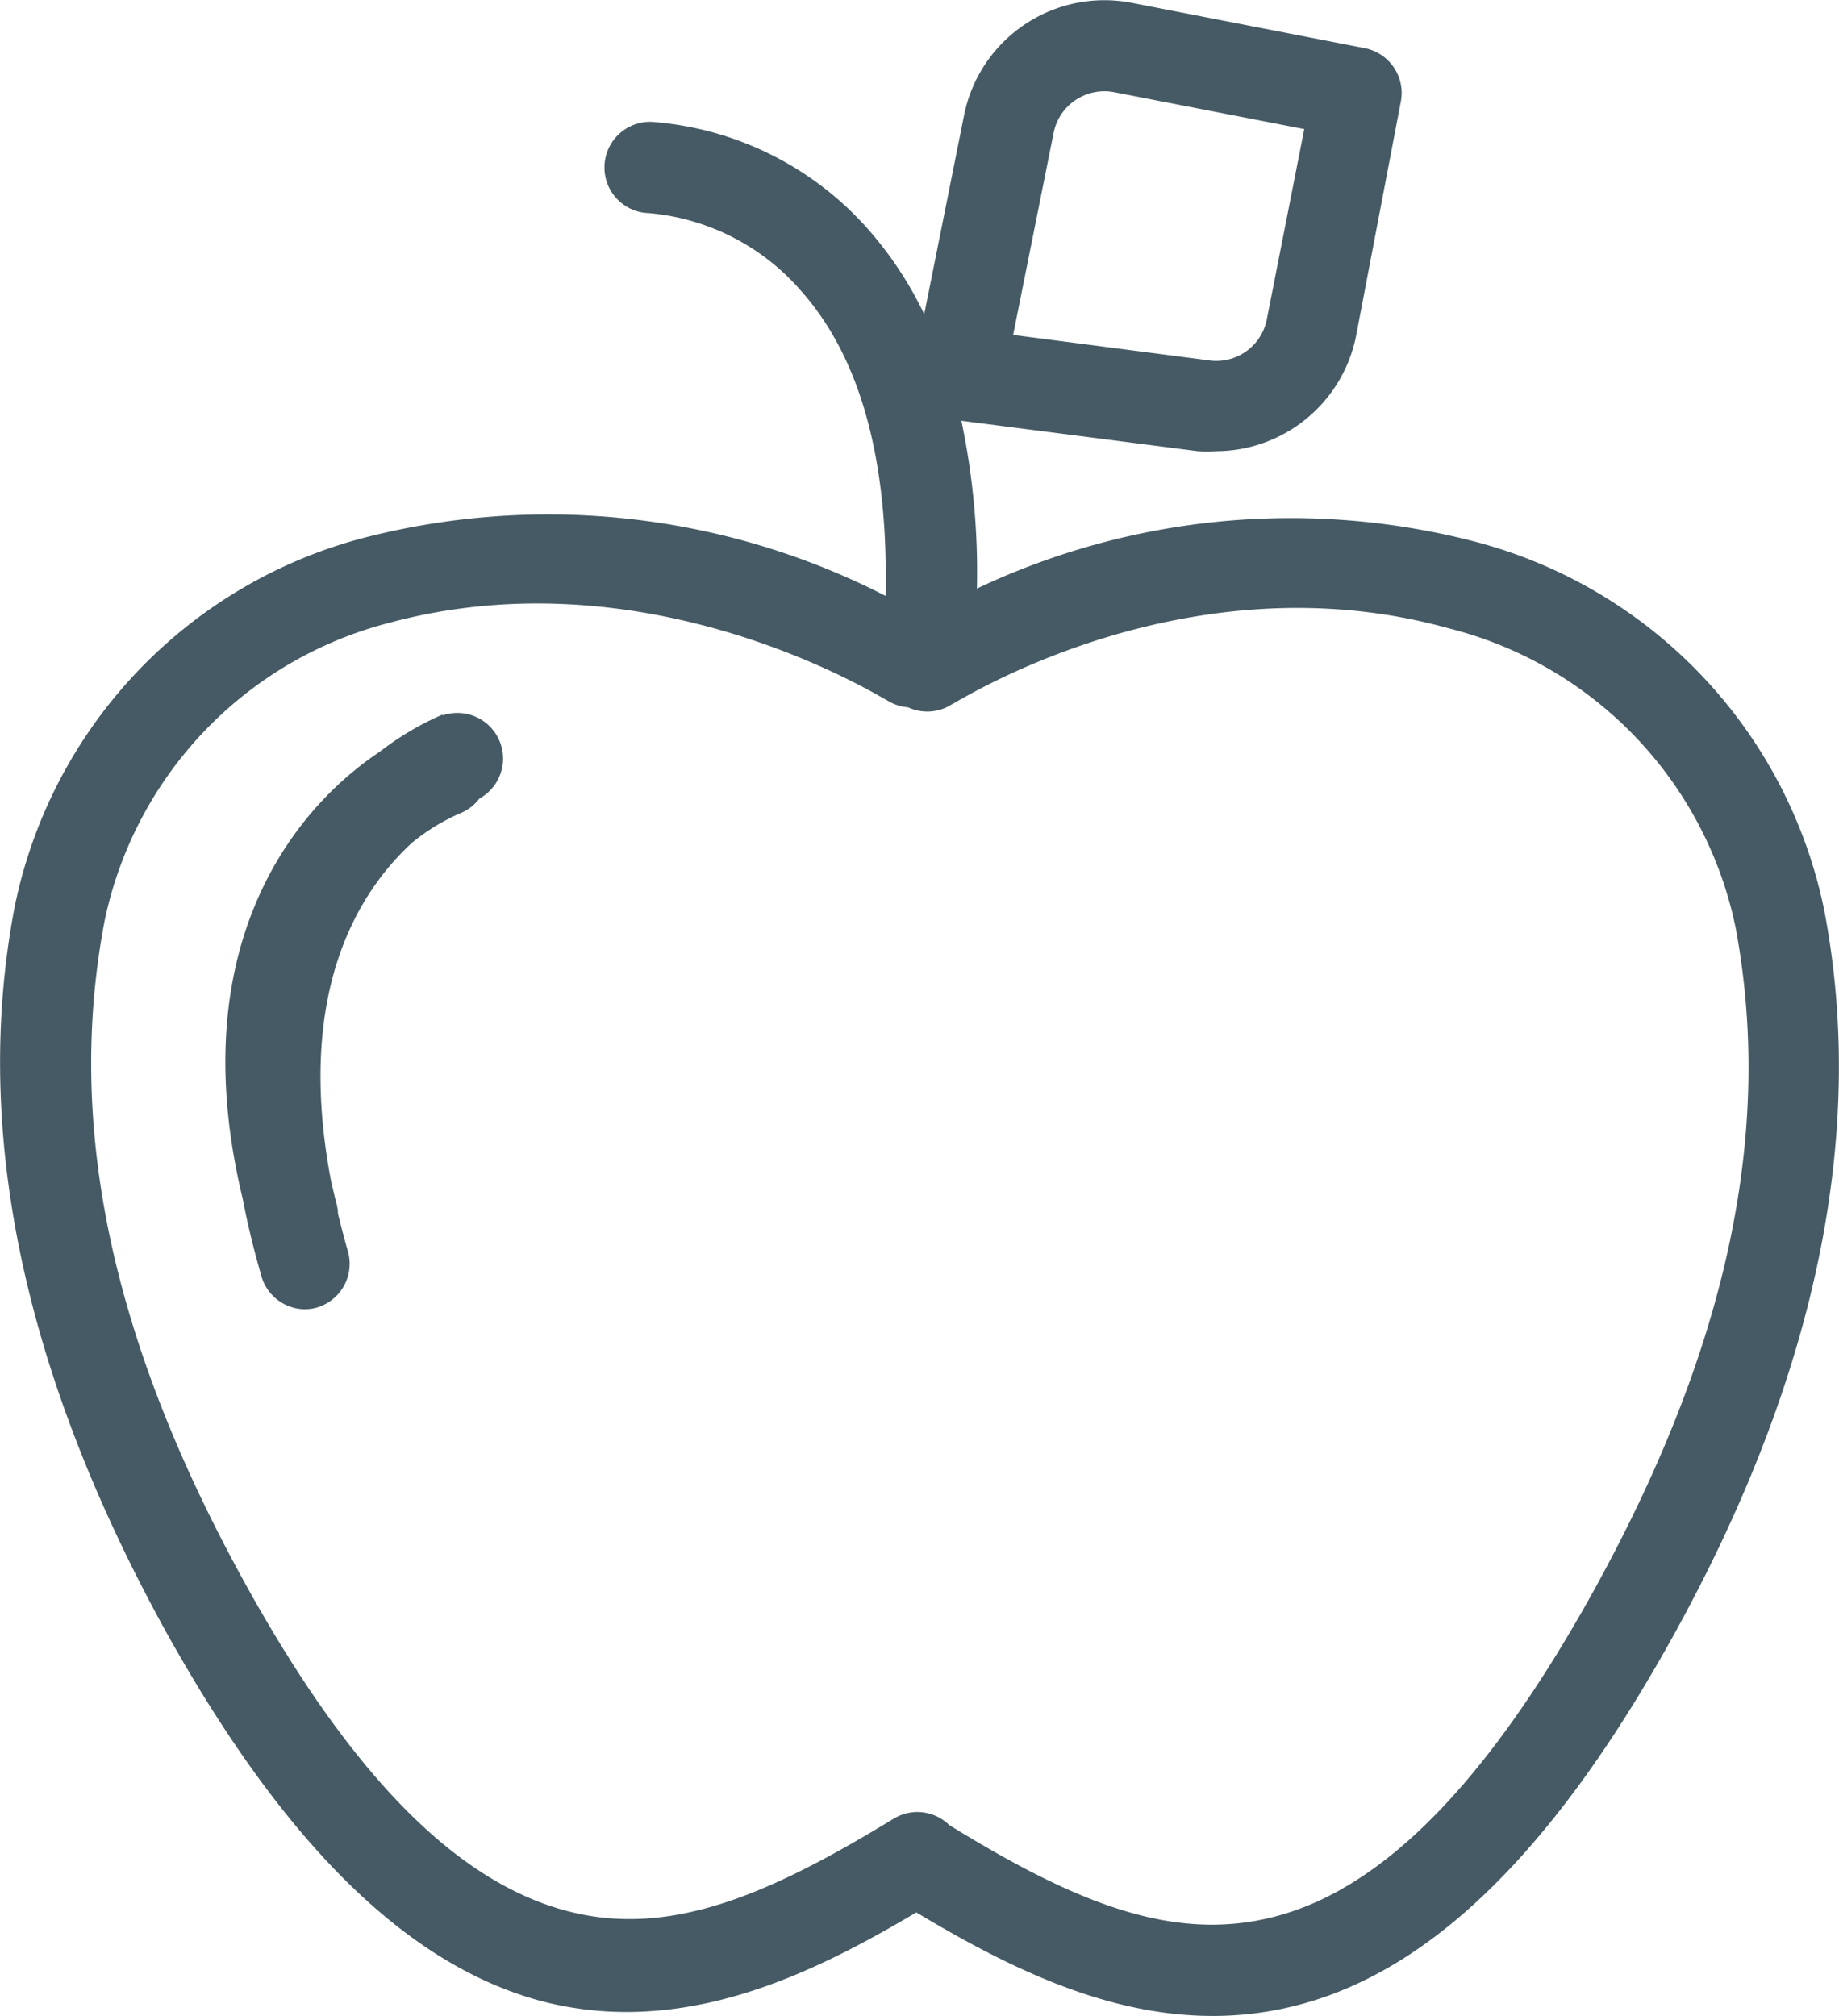 <svg xmlns="http://www.w3.org/2000/svg" viewBox="0 0 60.39 66.21"><defs><style>.cls-1{fill:#455a64;}</style></defs><title>Apple</title><g id="Layer_2" data-name="Layer 2"><g id="Layer_8" data-name="Layer 8"><path class="cls-1" d="M59.91,29.92A15.79,15.79,0,0,0,48.4,17.78a24.07,24.07,0,0,0-16.32,1.55,24,24,0,0,0-.51-5.51l7.77,1a4.65,4.65,0,0,0,.59,0,4.71,4.71,0,0,0,4.6-3.78L46,3.34a1.5,1.5,0,0,0-1.19-1.76L37.15.09a4.7,4.7,0,0,0-5.49,3.69l-1.31,6.54a12.17,12.17,0,0,0-1.85-2.8A10.51,10.51,0,0,0,21.38,4a1.5,1.5,0,0,0-.06,3,7.47,7.47,0,0,1,5,2.57c1.94,2.19,2.86,5.56,2.76,10A24.27,24.27,0,0,0,12,17.65,15.79,15.79,0,0,0,.48,29.79C-.91,37.07.74,45,5.4,53.5c3.88,7,7.91,11,12.33,12.21a11,11,0,0,0,2.85.37c3.46,0,6.65-1.57,9.51-3.27,2.91,1.74,6.18,3.4,9.73,3.4a11.05,11.05,0,0,0,2.85-.37c4.42-1.17,8.45-5.17,12.33-12.21C59.65,45.19,61.3,37.21,59.91,29.92ZM34.6,4.36a1.7,1.7,0,0,1,2-1.33l6.23,1.21-1.23,6.25a1.69,1.69,0,0,1-1.87,1.35L33.27,11ZM52.37,52.18C48.9,58.47,45.47,62,41.89,62.94c-3.36.89-6.61-.47-10.72-3a1.49,1.49,0,0,0-1.82-.21c-4.18,2.55-7.45,3.95-10.85,3-3.58-1-7-4.47-10.47-10.76-4.37-7.93-5.87-15-4.6-21.7a12.81,12.81,0,0,1,9.37-9.82C21.46,18.12,29.06,23,29.13,23a1.49,1.49,0,0,0,.69.23,1.49,1.49,0,0,0,1.44-.1c.08,0,7.63-4.92,16.33-2.49A12.81,12.81,0,0,1,57,30.49C58.24,37.16,56.73,44.26,52.37,52.18Z"/><path class="cls-1" d="M14.55,23.46a9.62,9.62,0,0,0-2.08,1.23c-3,2-6.45,6.61-4.5,14.68.15.79.35,1.62.6,2.49A1.5,1.5,0,0,0,10,43a1.48,1.48,0,0,0,.42-.06,1.5,1.5,0,0,0,1-1.86c-.12-.41-.22-.82-.32-1.21a1.5,1.5,0,0,0-.05-.34c-.07-.26-.12-.5-.18-.75-1.18-6.19.9-9.49,2.67-11.11a6.78,6.78,0,0,1,1.55-.95,1.49,1.49,0,0,0,.65-.49,1.5,1.5,0,0,0-1.22-2.73Z"/></g></g></svg>